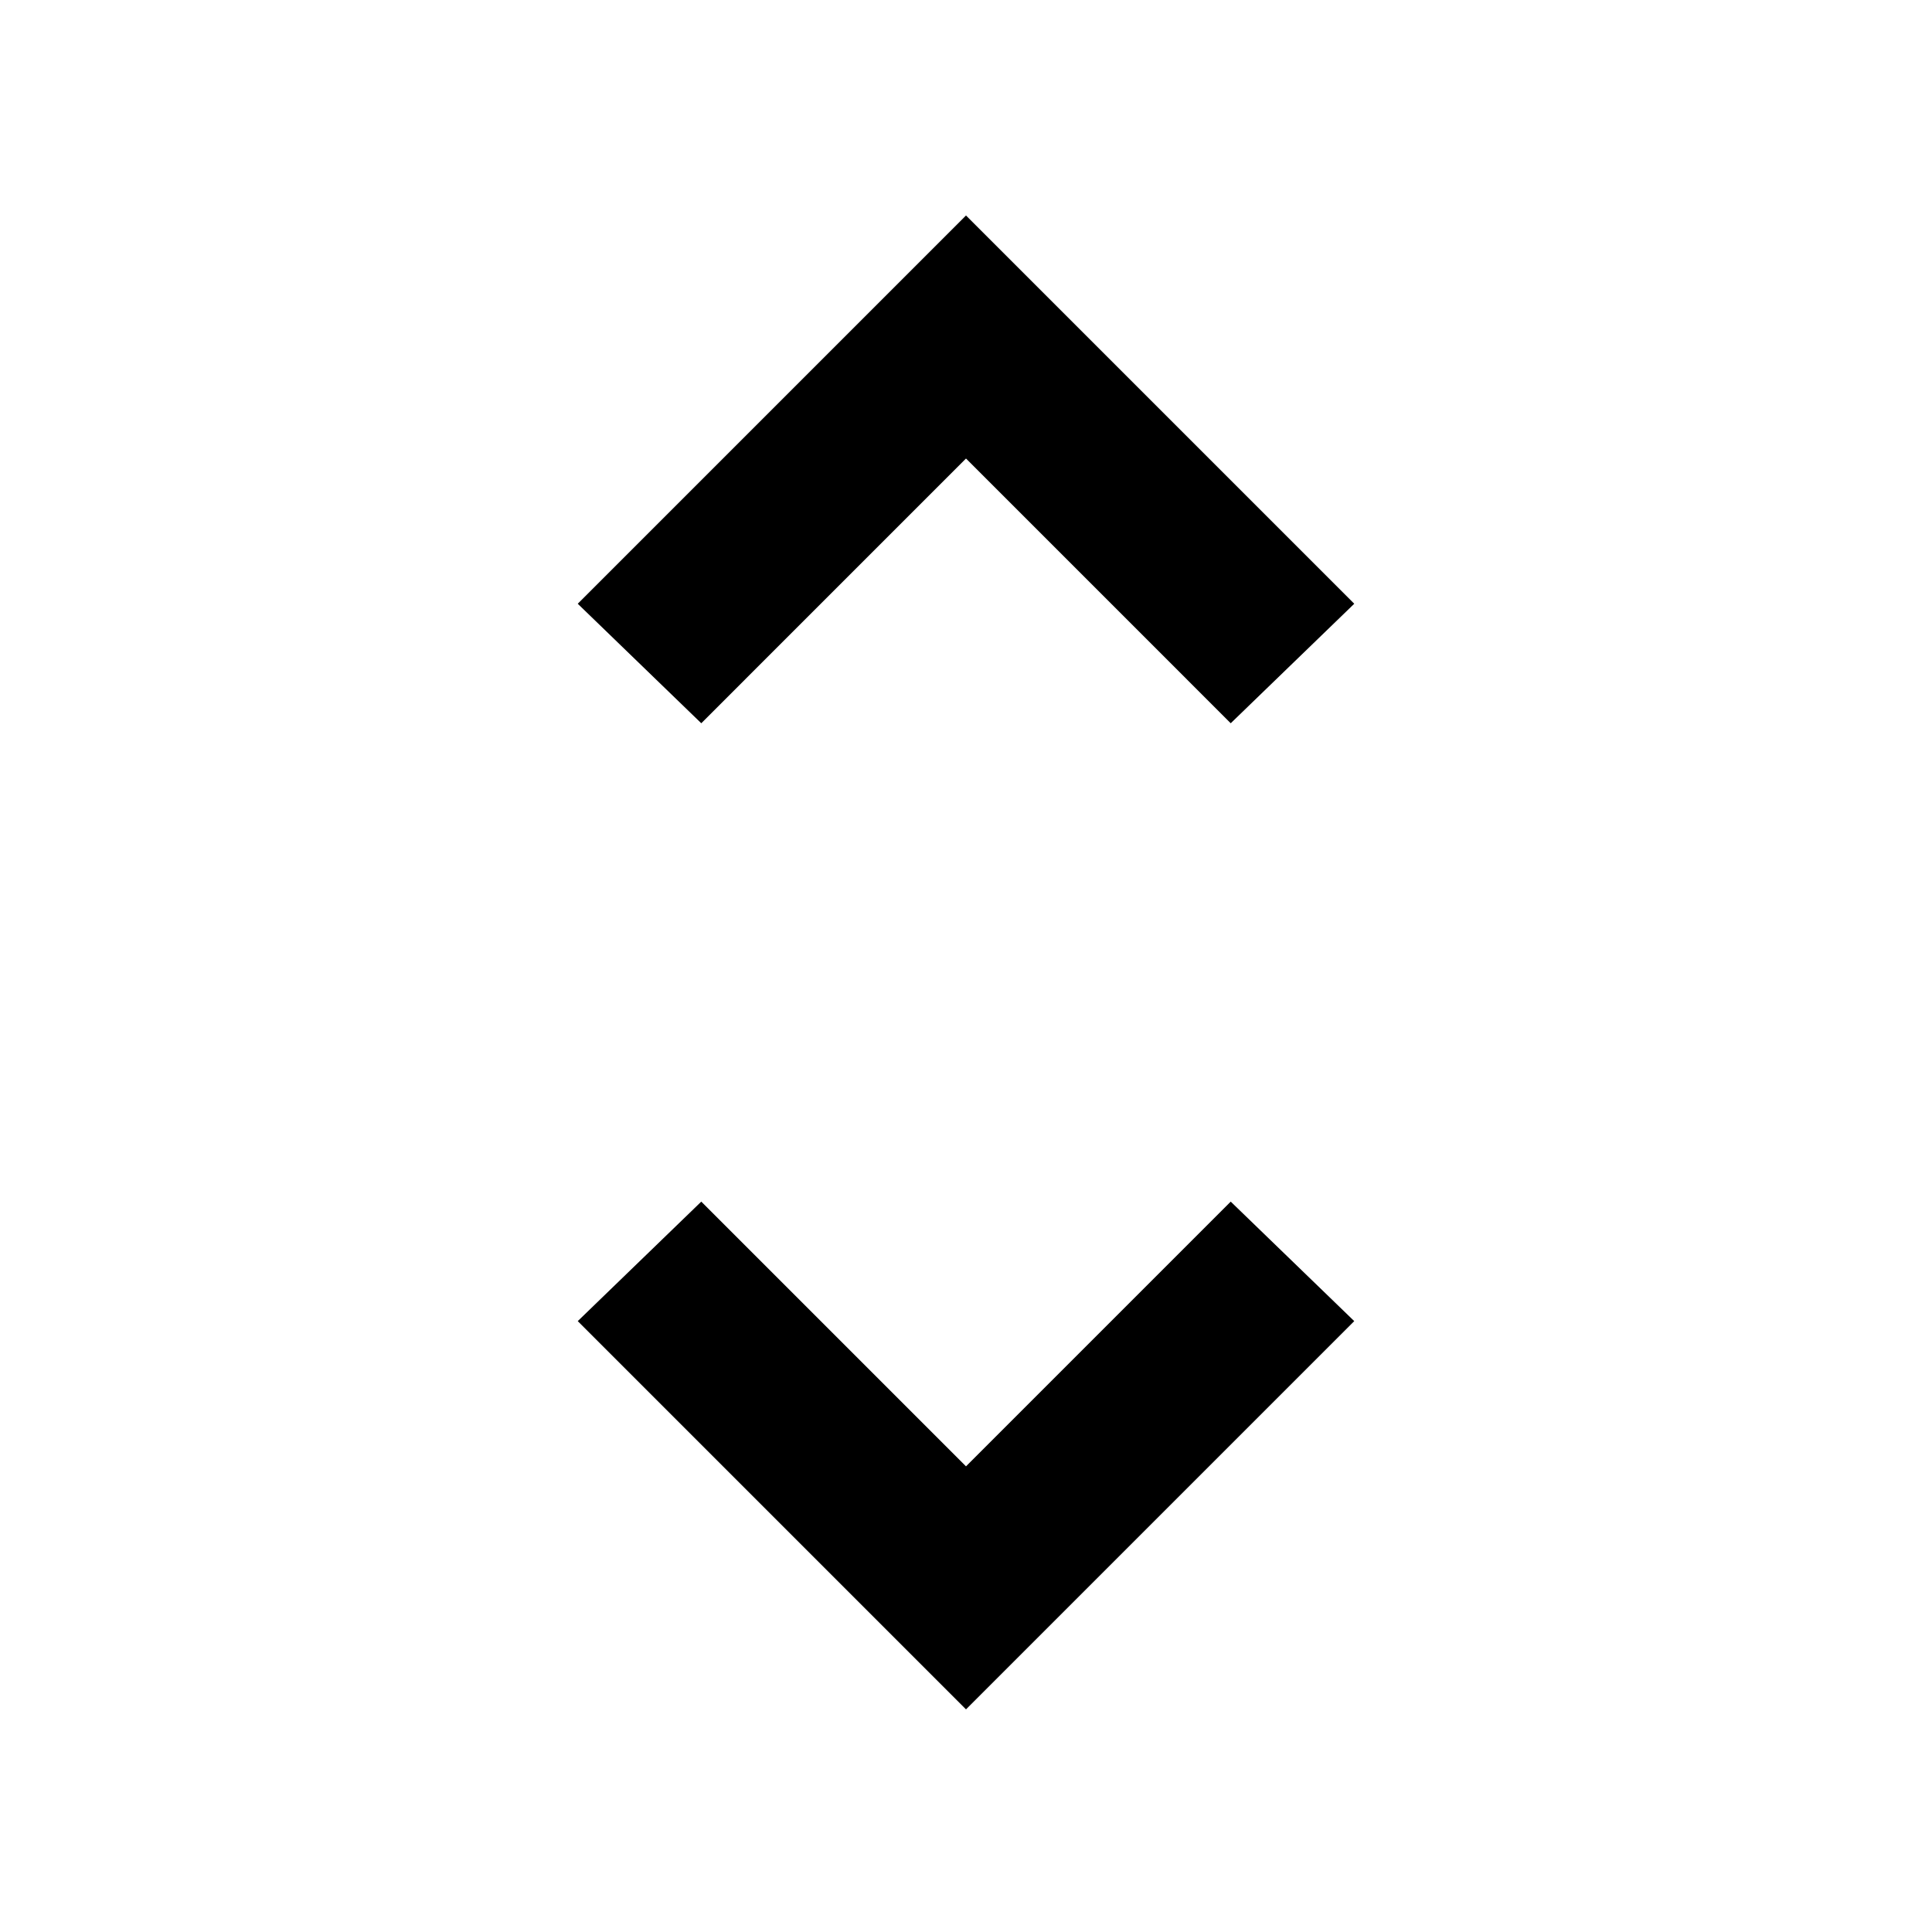 <svg xmlns="http://www.w3.org/2000/svg" height="24" viewBox="0 -960 960 960" width="24"><path d="M480-110.62 287.08-303.54l61.38-59.38L480-231.38l131.54-131.54 61.38 59.38L480-110.62Zm-131.54-490L287.08-660 480-852.92 672.92-660l-61.38 59.38L480-732.16 348.46-600.62Z"/></svg>